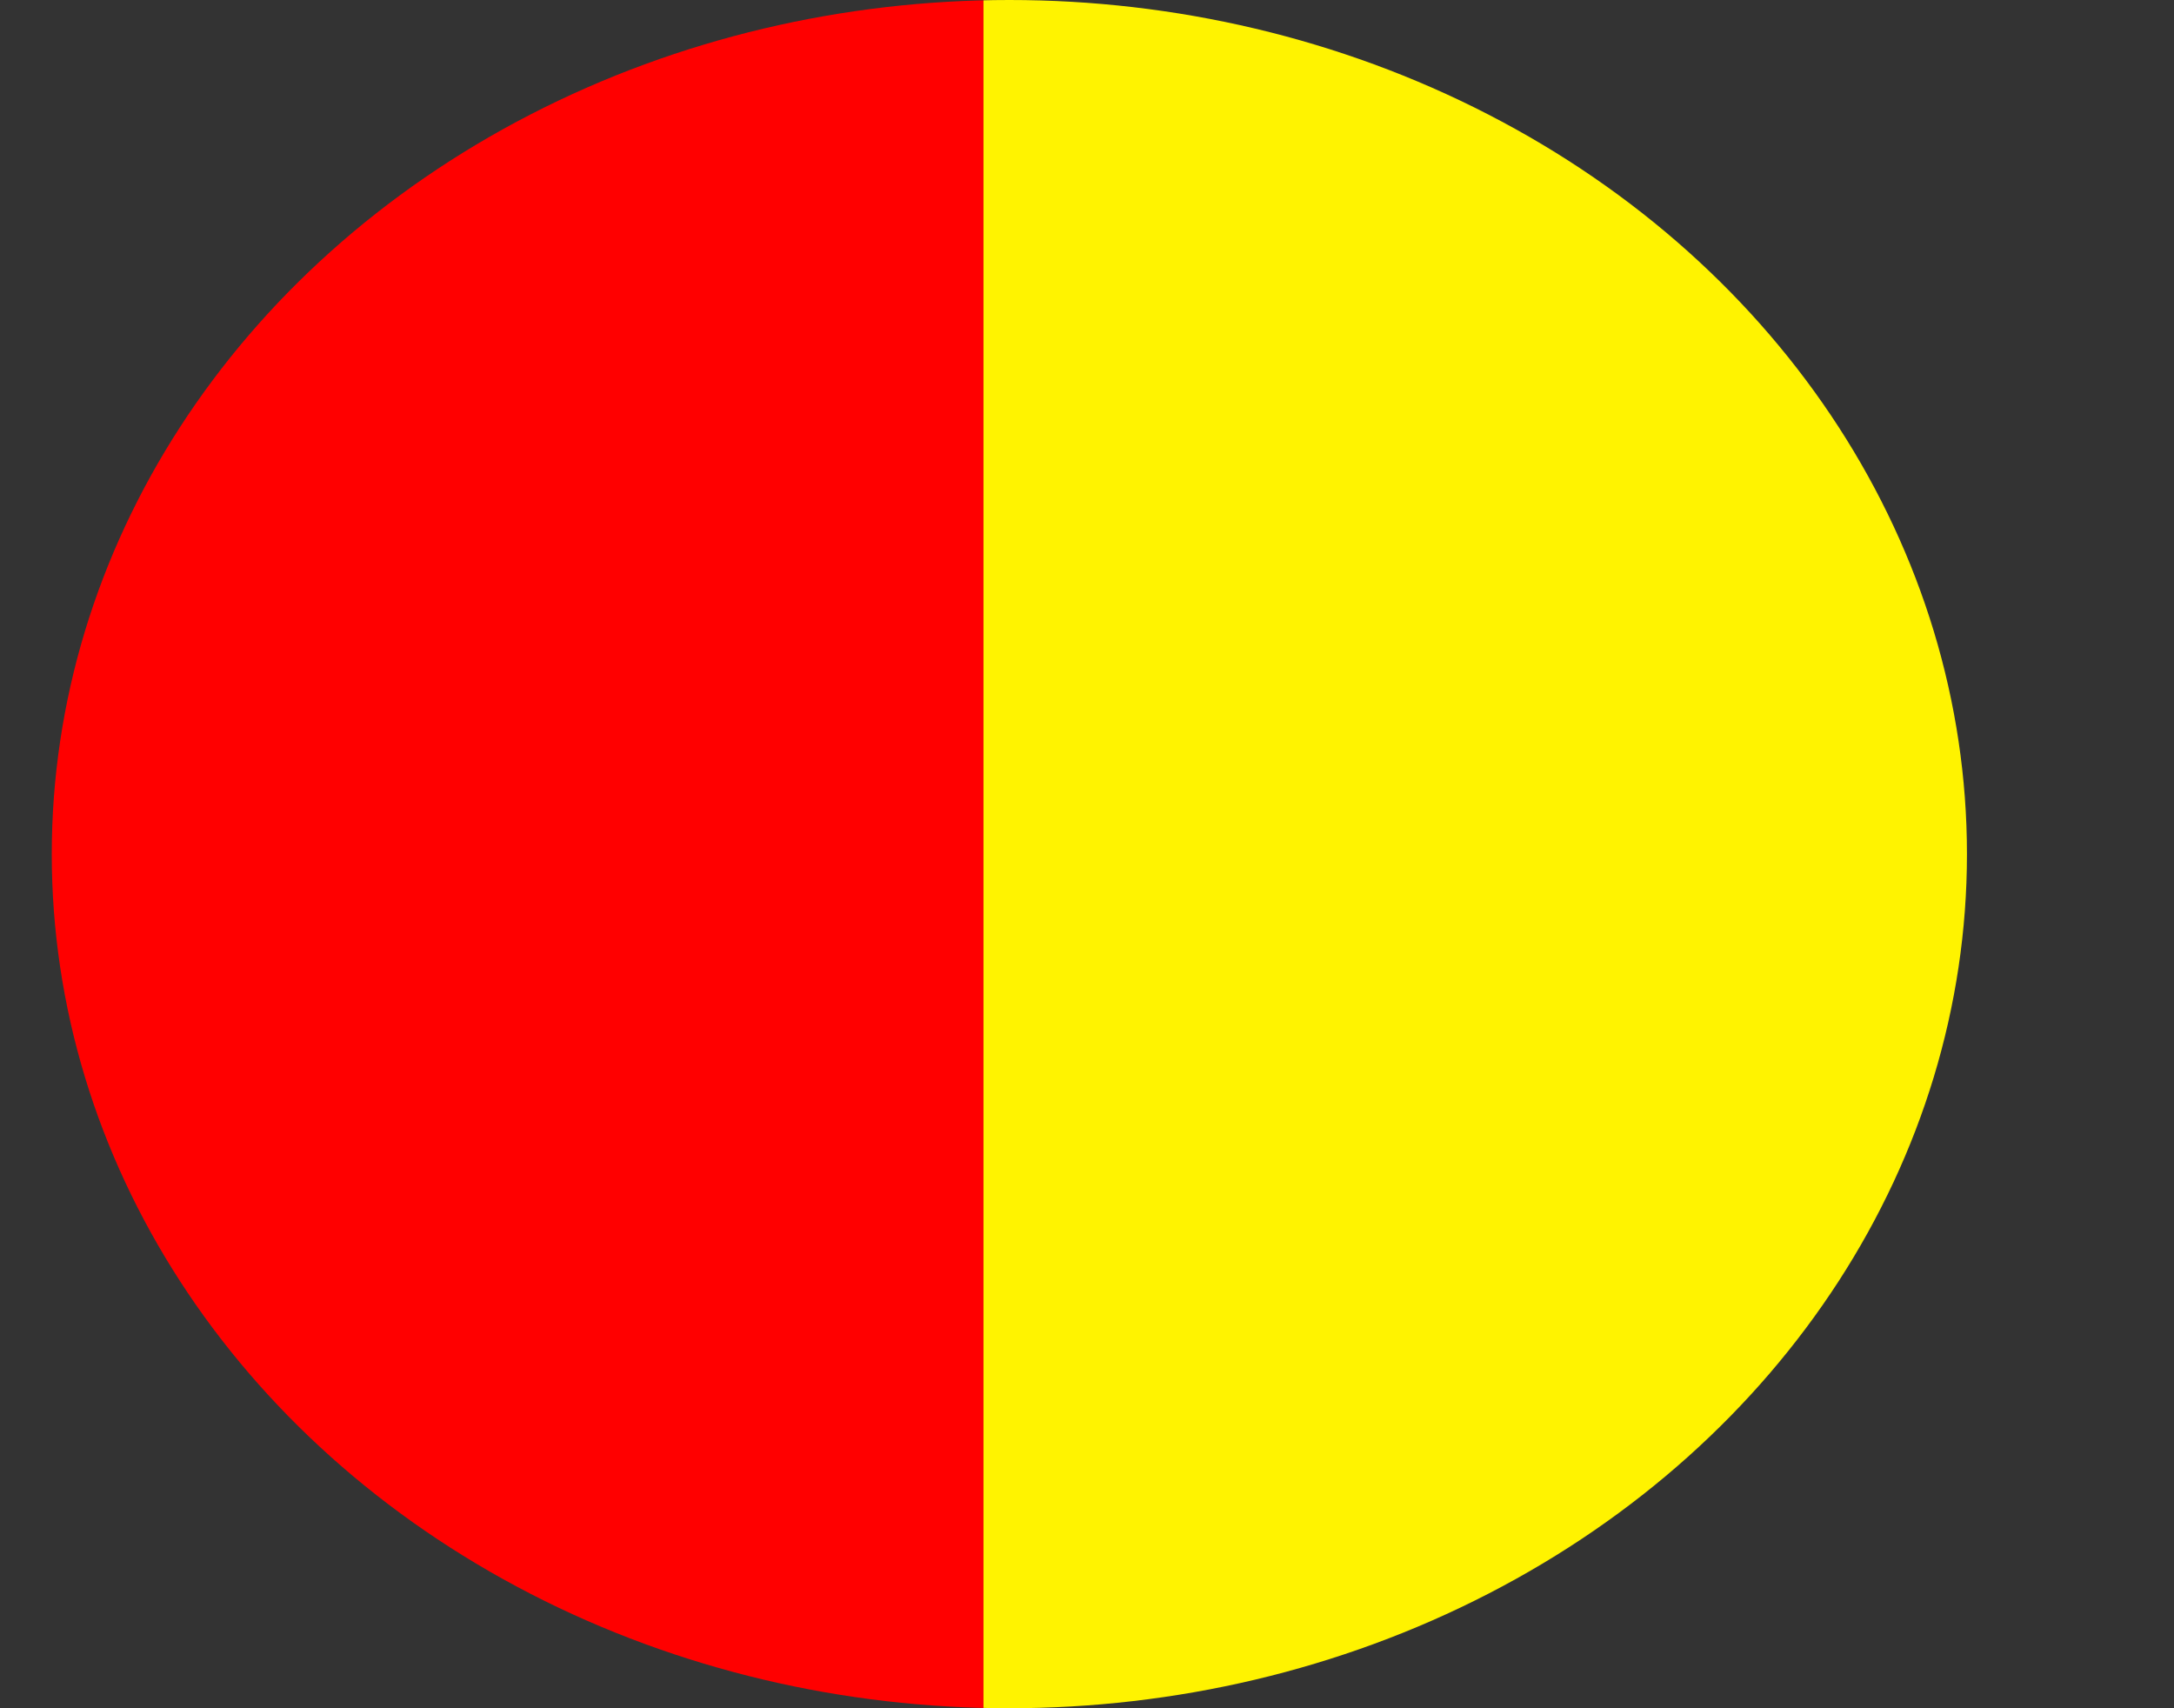   <svg id="Component_1_1" data-name="Component 1 – 1" xmlns="http://www.w3.org/2000/svg" xmlns:xlink="http://www.w3.org/1999/xlink" width="42" height="33" viewBox="0 0 42 33">
  <rect x="0" y="0" width="42" height="33" fill="#333333" stroke="none"/>
  <defs>
    <clipPath id="clip-path">
      <rect x="-1" width="19" height="33" fill="none"/>
    </clipPath>
    <clipPath id="clip-path-2">
      <rect x="18" width="23" height="33" fill="none"/>
    </clipPath>
  </defs>
  <g id="Scroll_Group_4" data-name="Scroll Group 4" transform="translate(1)" clip-path="url(#clip-path)" style="isolation: isolate">
    <ellipse id="Ellipse_4" data-name="Ellipse 4" cx="18.5" cy="16.5" rx="18.5" ry="16.5" fill="red" opacity="0.999"/>
  </g>
  <g id="Scroll_Group_3" data-name="Scroll Group 3" transform="translate(1)" clip-path="url(#clip-path-2)" style="isolation: isolate">
    <ellipse id="Ellipse_5" data-name="Ellipse 5" cx="18.5" cy="16.5" rx="18.5" ry="16.5" fill="#fff300"/>
  </g>
</svg>
